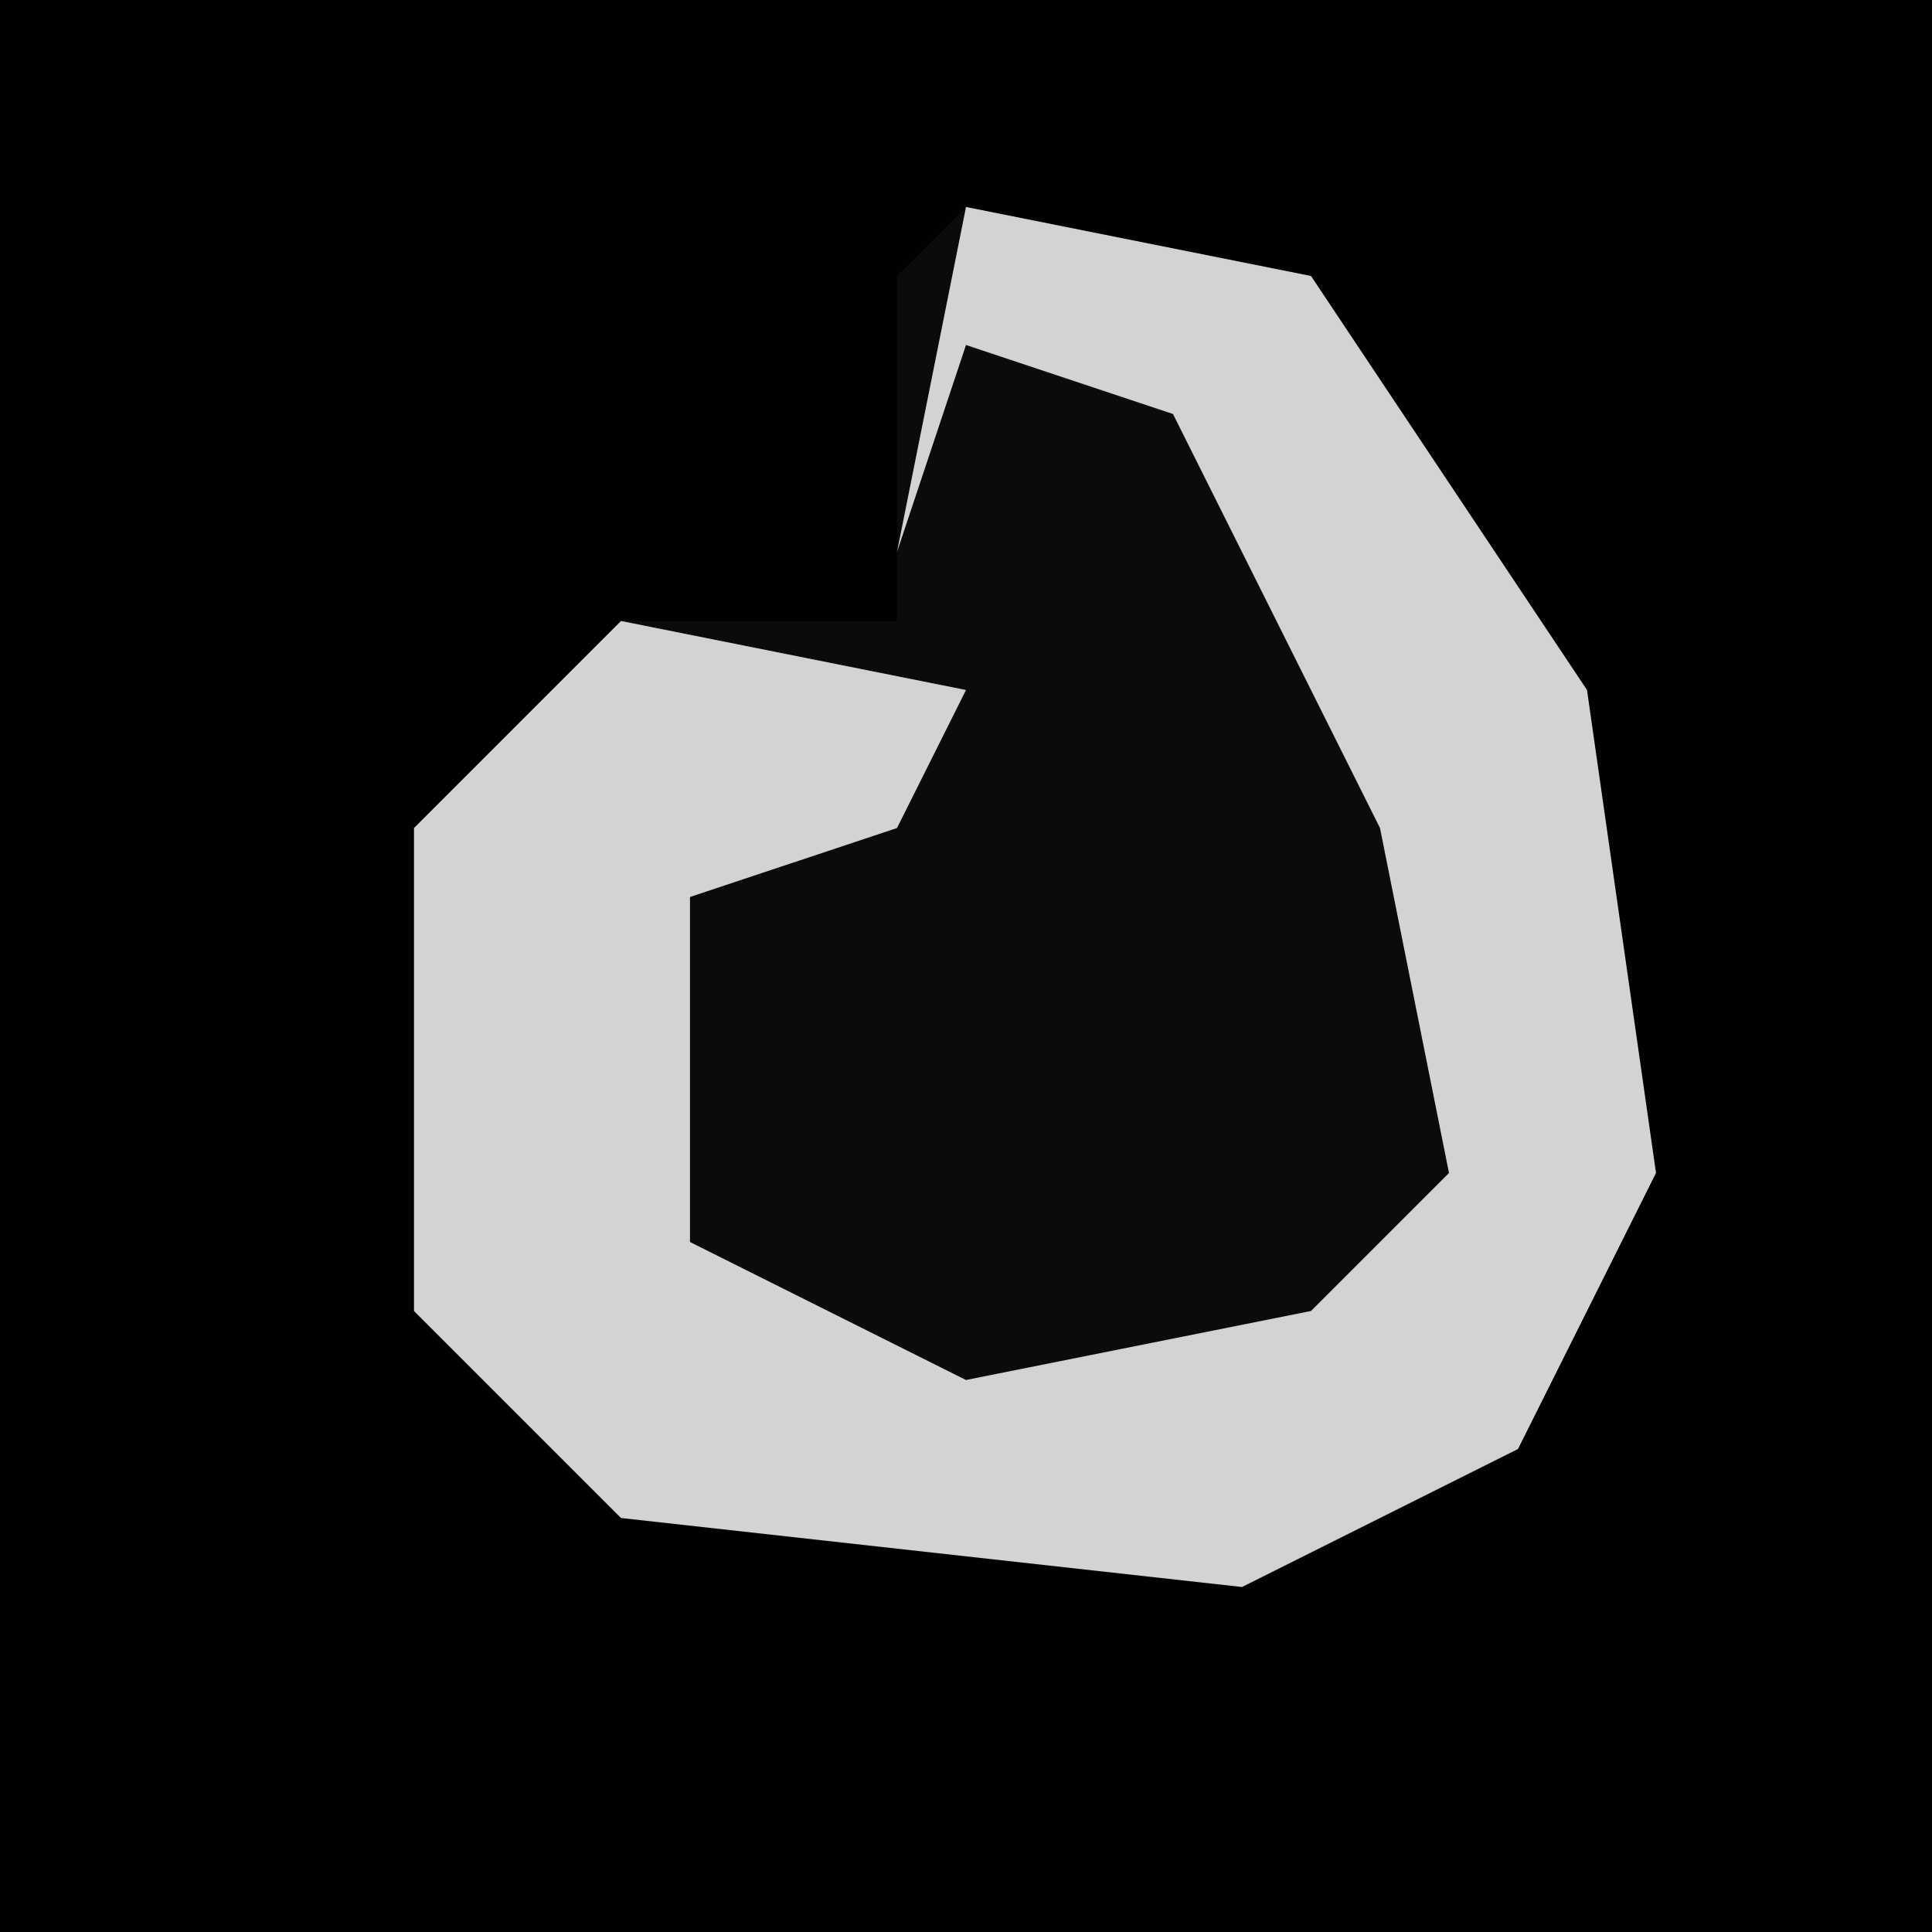 <?xml version="1.0" encoding="UTF-8"?>
<svg version="1.1" xmlns="http://www.w3.org/2000/svg" width="28" height="28">
<path d="M0,0 L28,0 L28,28 L0,28 Z " fill="#010101" transform="translate(0,0)"/>
<path d="M0,0 L5,1 L9,7 L10,14 L8,18 L4,20 L-5,19 L-8,16 L-8,9 L-5,6 L-1,6 L-1,1 Z " fill="#0B0B0B" transform="translate(14,3)"/>
<path d="M0,0 L5,1 L9,7 L10,14 L8,18 L4,20 L-5,19 L-8,16 L-8,9 L-5,6 L0,7 L-1,9 L-4,10 L-4,15 L0,17 L5,16 L7,14 L6,9 L3,3 L0,2 L-1,5 Z " fill="#D3D3D3" transform="translate(14,3)"/>
</svg>
